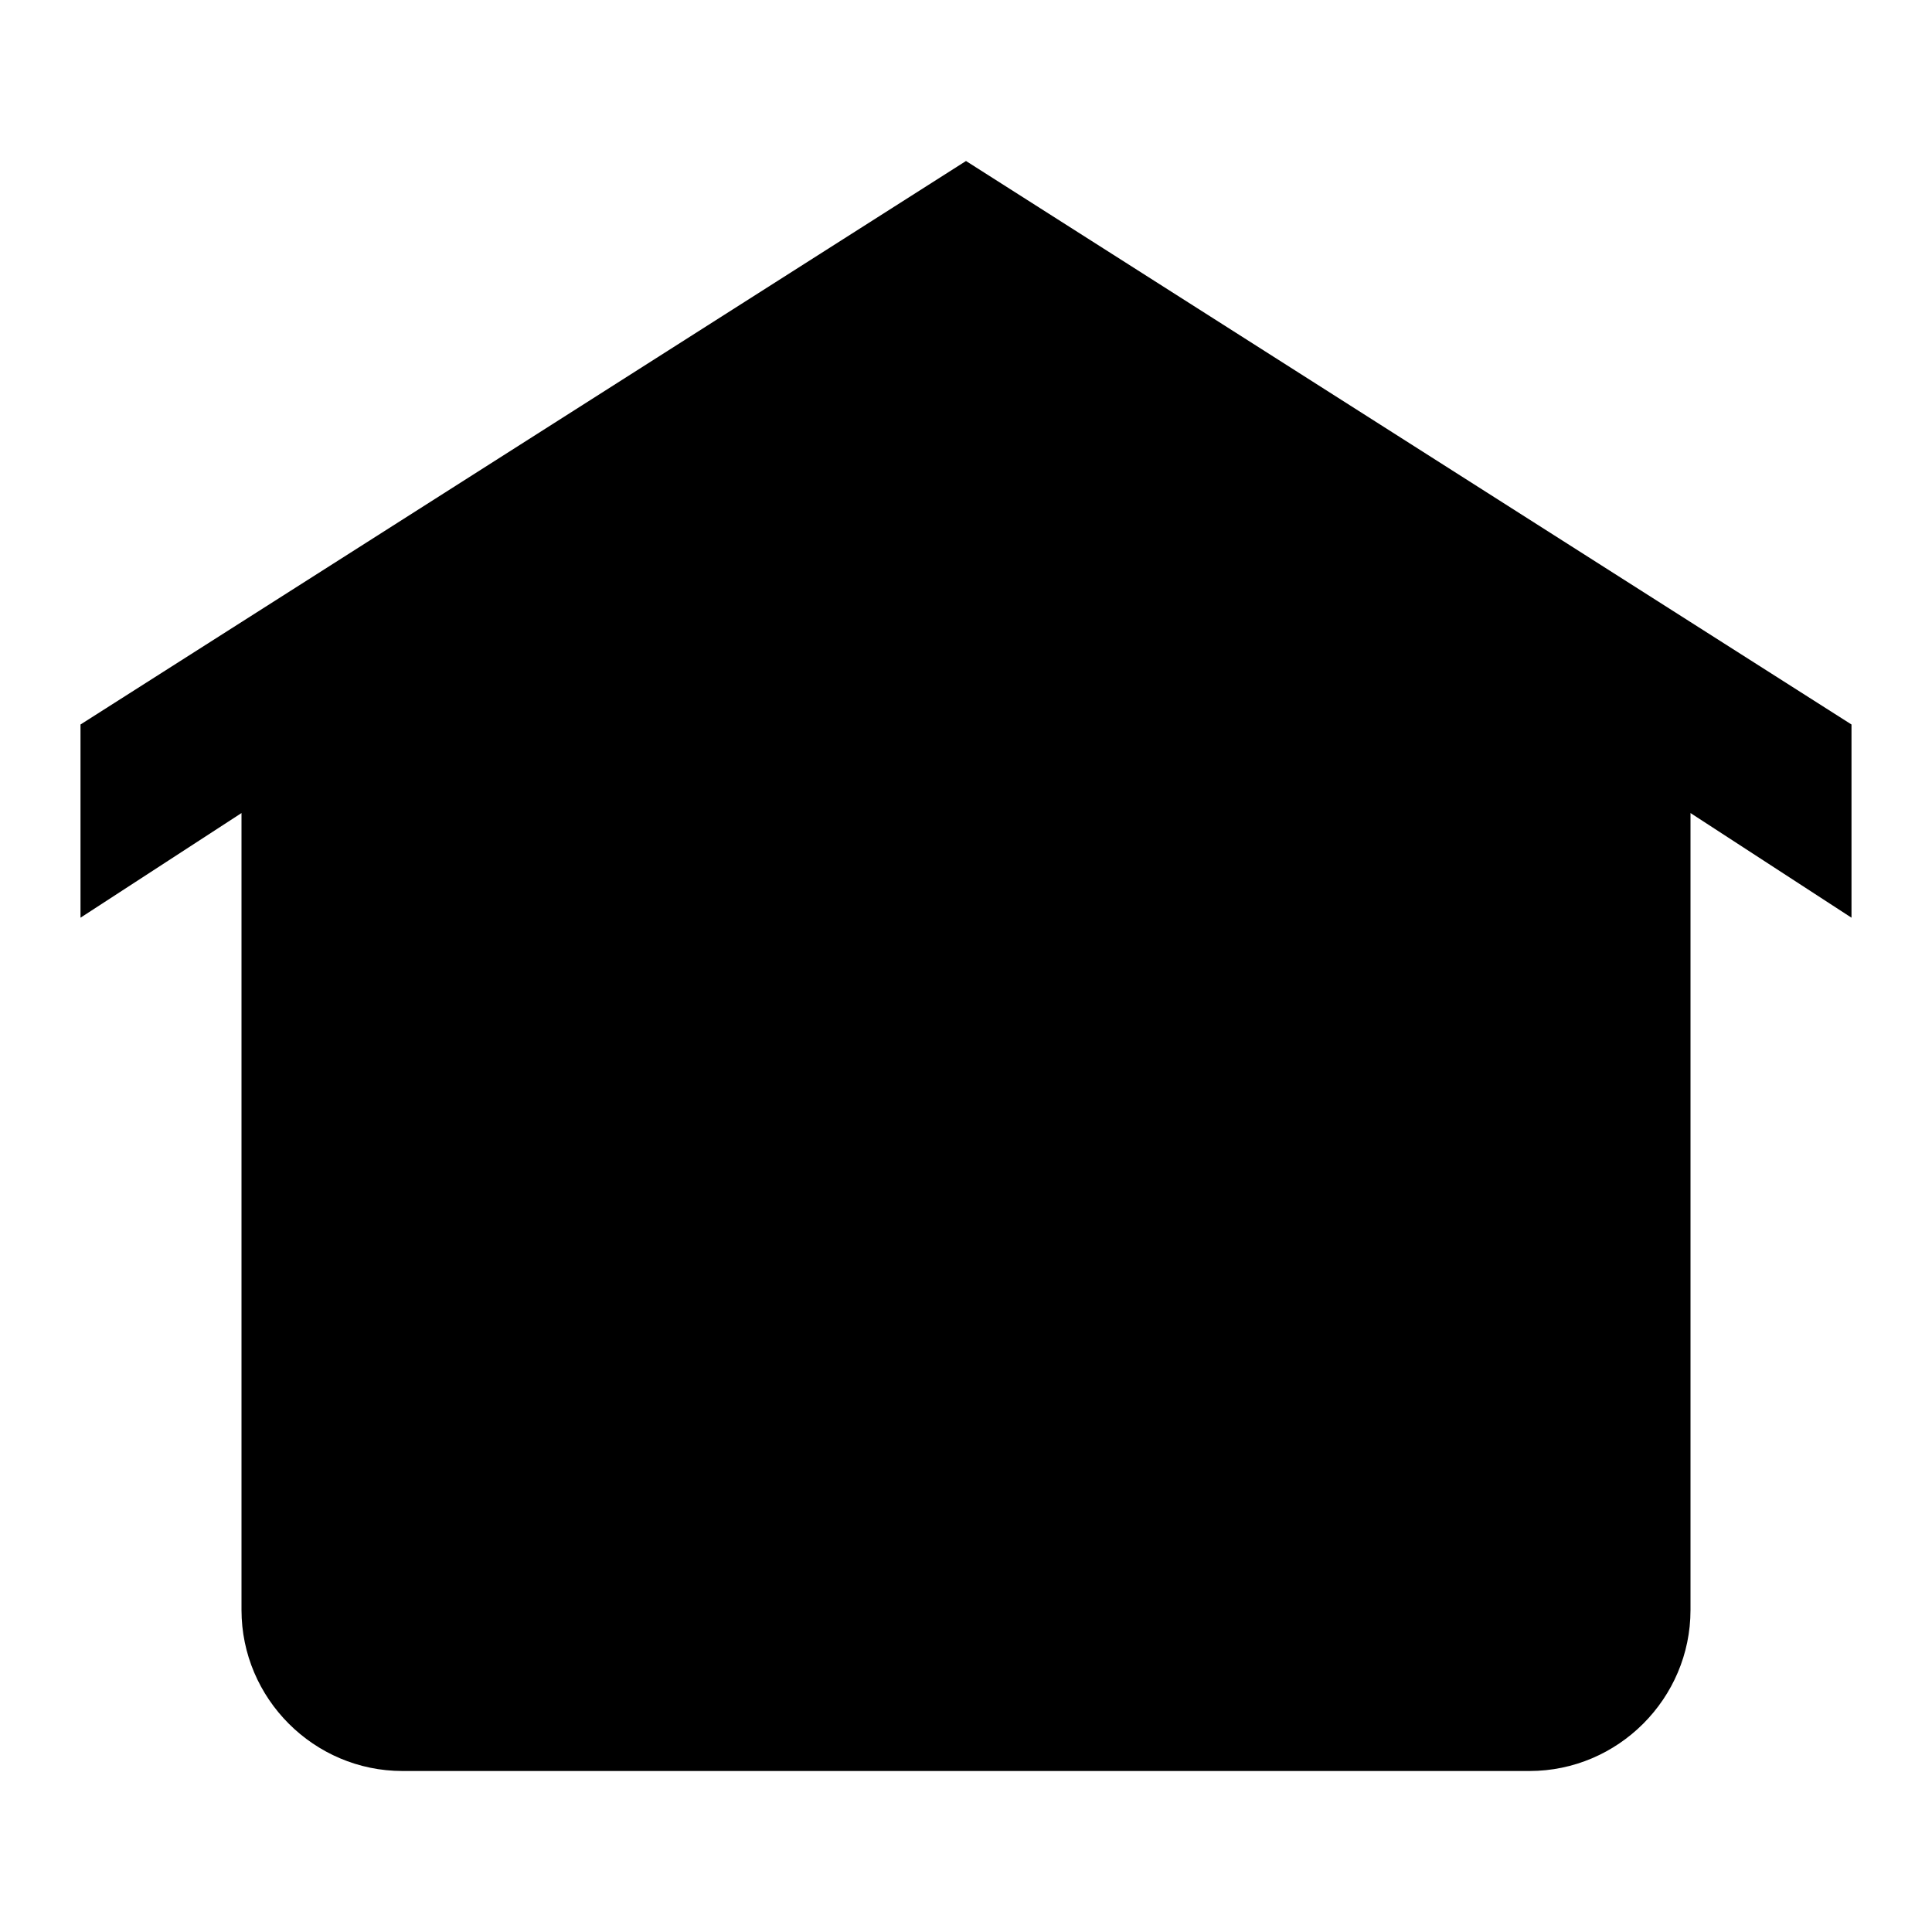 <svg id="home" width="24" height="24" viewBox="0 0 24 24" xmlns="http://www.w3.org/2000/svg">
<path d="M1 9L12 2L23 9V11.4L21 10.1V20C21 21.1 20.1 22 19 22H5C3.9 22 3 21.1 3 20V10.1L1 11.4V9Z"/>
</svg>

